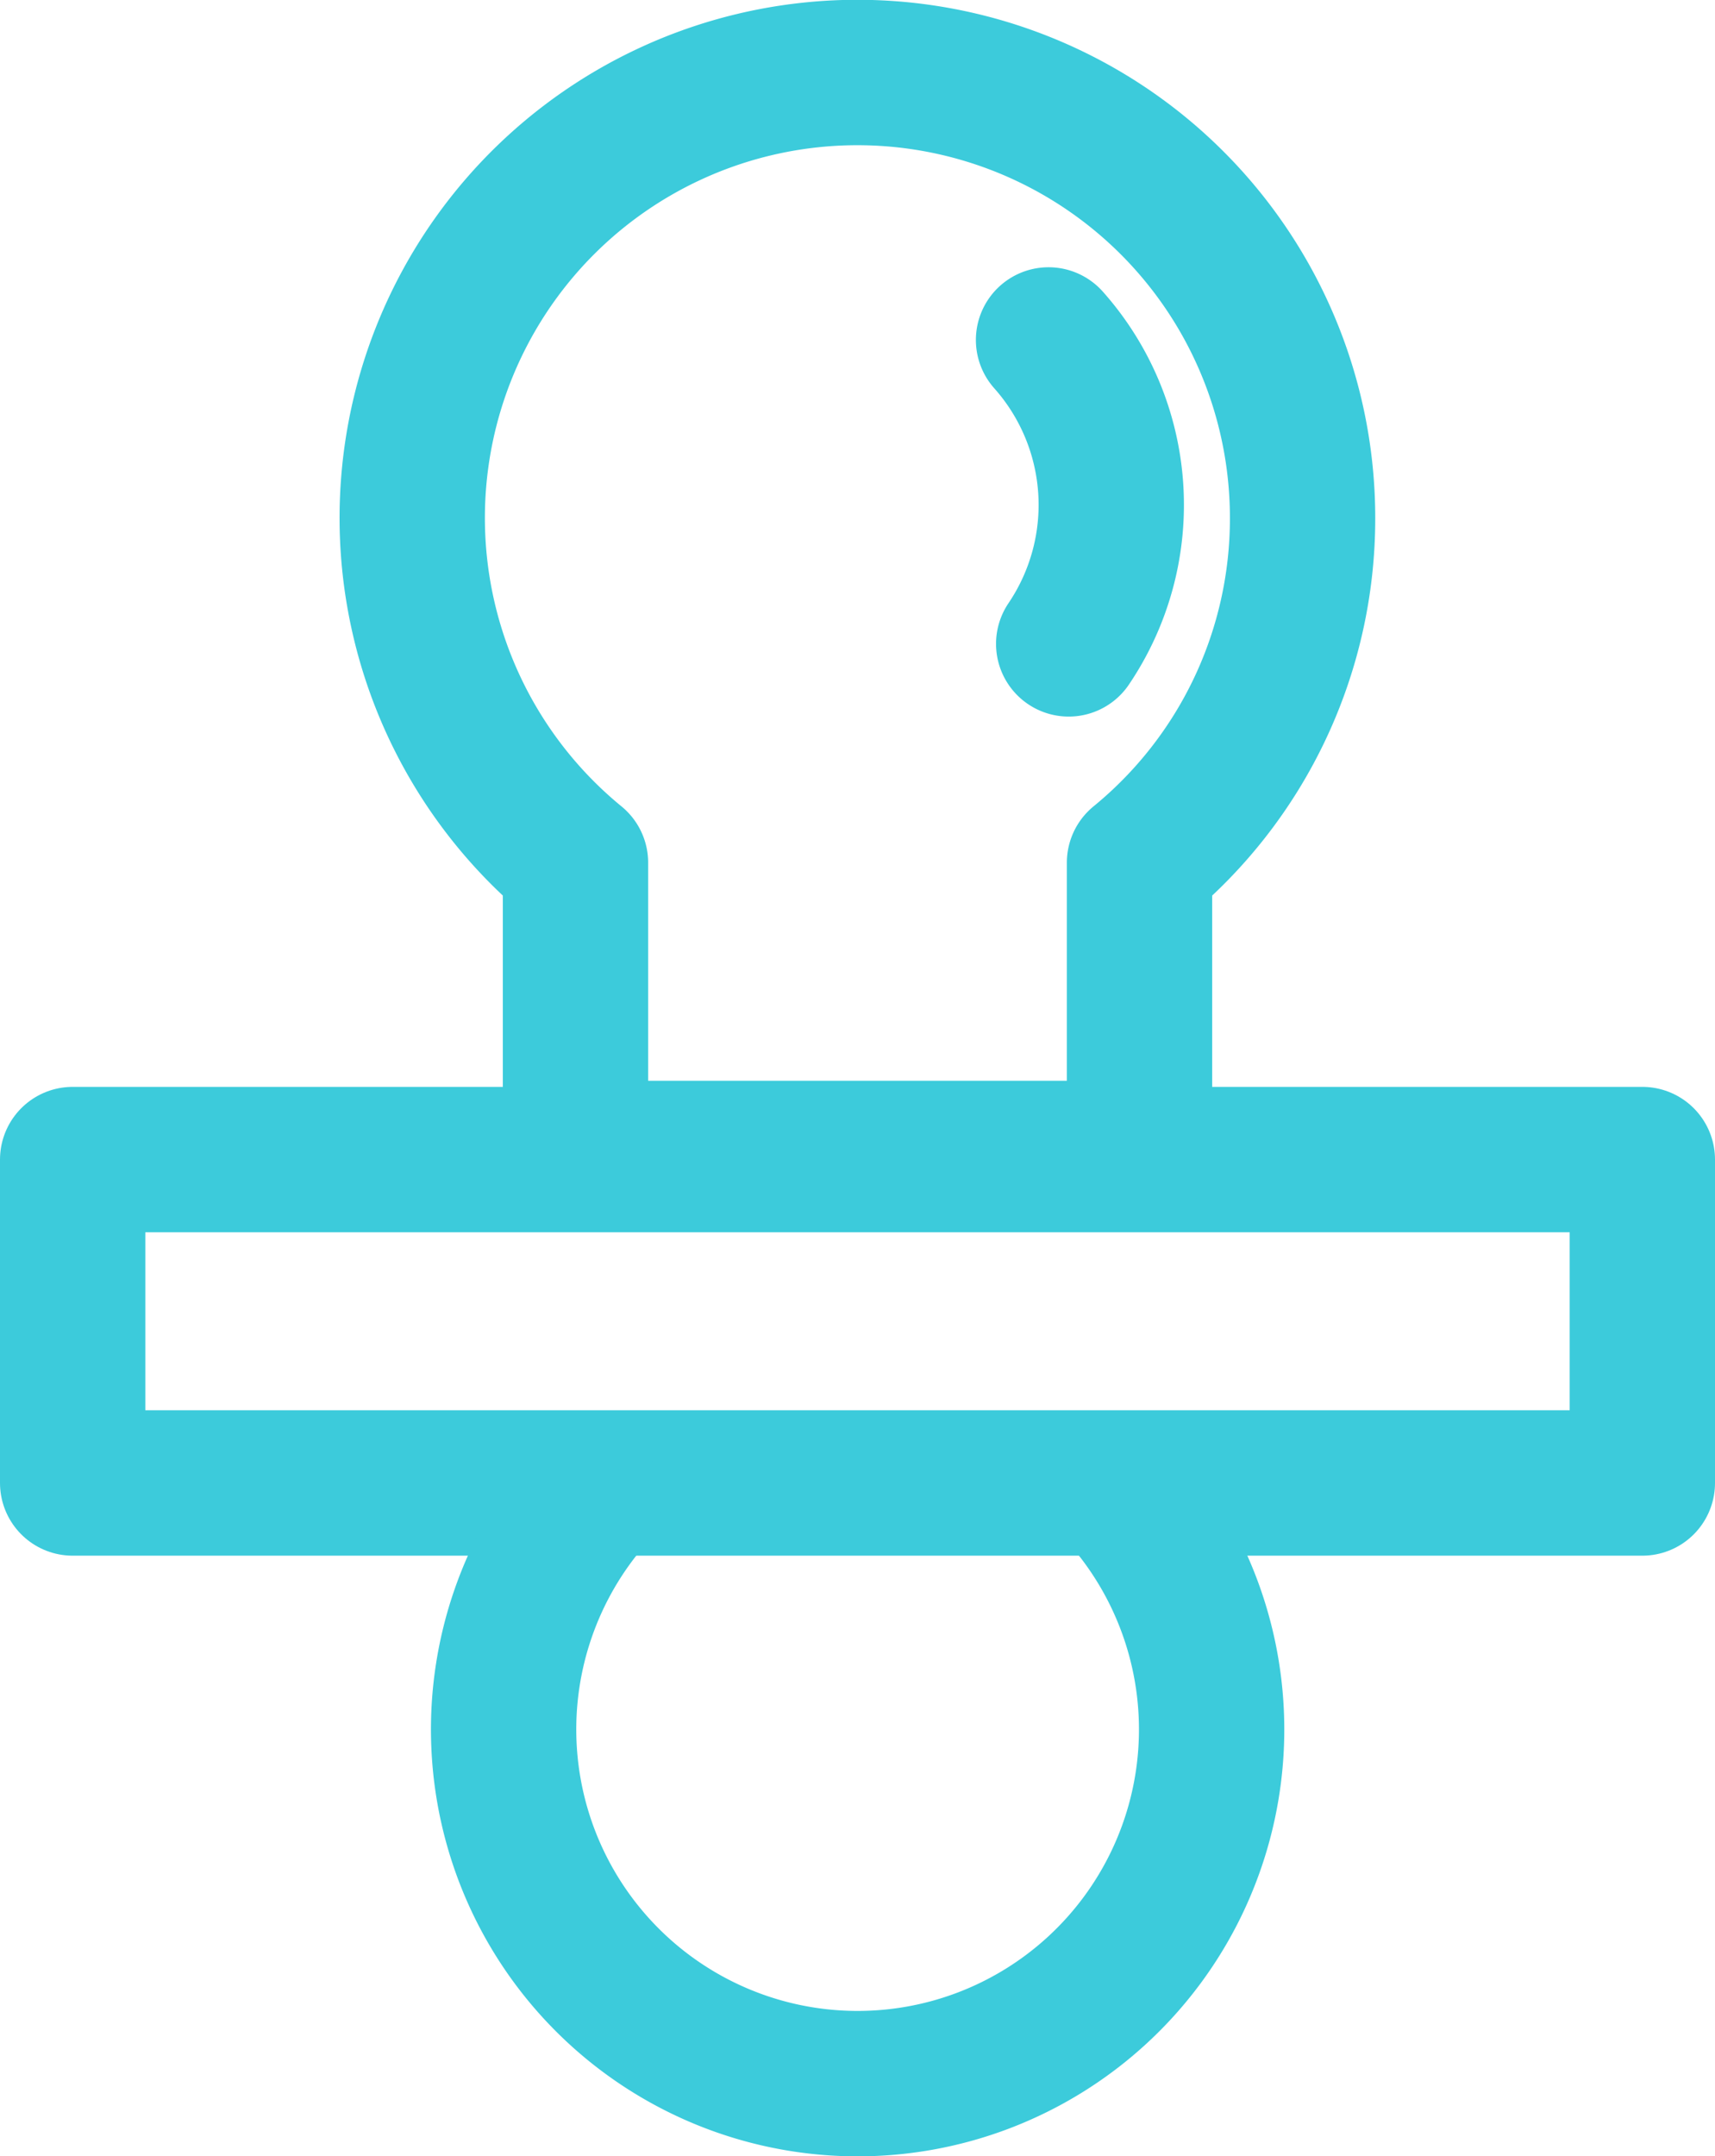<svg xmlns="http://www.w3.org/2000/svg" width="17.702" height="22.242" viewBox="0 0 17.702 22.242"><g transform="translate(-0.153 -0.153)"><g transform="translate(0.903 0.903)"><rect width="16.202" height="3.336" transform="translate(0 11.212)" fill="none" stroke="#3ccbdb" stroke-linecap="round" stroke-linejoin="round" stroke-width="1.5"/><path d="M17.315,32.428a3.654,3.654,0,1,1-5.593-.072" transform="translate(-6.386 -17.653)" fill="none" stroke="#3ccbdb" stroke-linecap="round" stroke-linejoin="round" stroke-width="1.5"/><path d="M18.047,6.095a4.595,4.595,0,1,0-7.505,3.554v3h5.822v-3A4.584,4.584,0,0,0,18.047,6.095Z" transform="translate(-5.352 -1.5)" fill="none" stroke="#3ccbdb" stroke-linecap="round" stroke-linejoin="round" stroke-width="1.5"/><path d="M22.639,7.285a2.559,2.559,0,0,1,.208,3.135" transform="translate(-12.566 -4.528)" fill="none" stroke="#3ccbdb" stroke-linecap="round" stroke-linejoin="round" stroke-width="1.5"/></g></g></svg>
